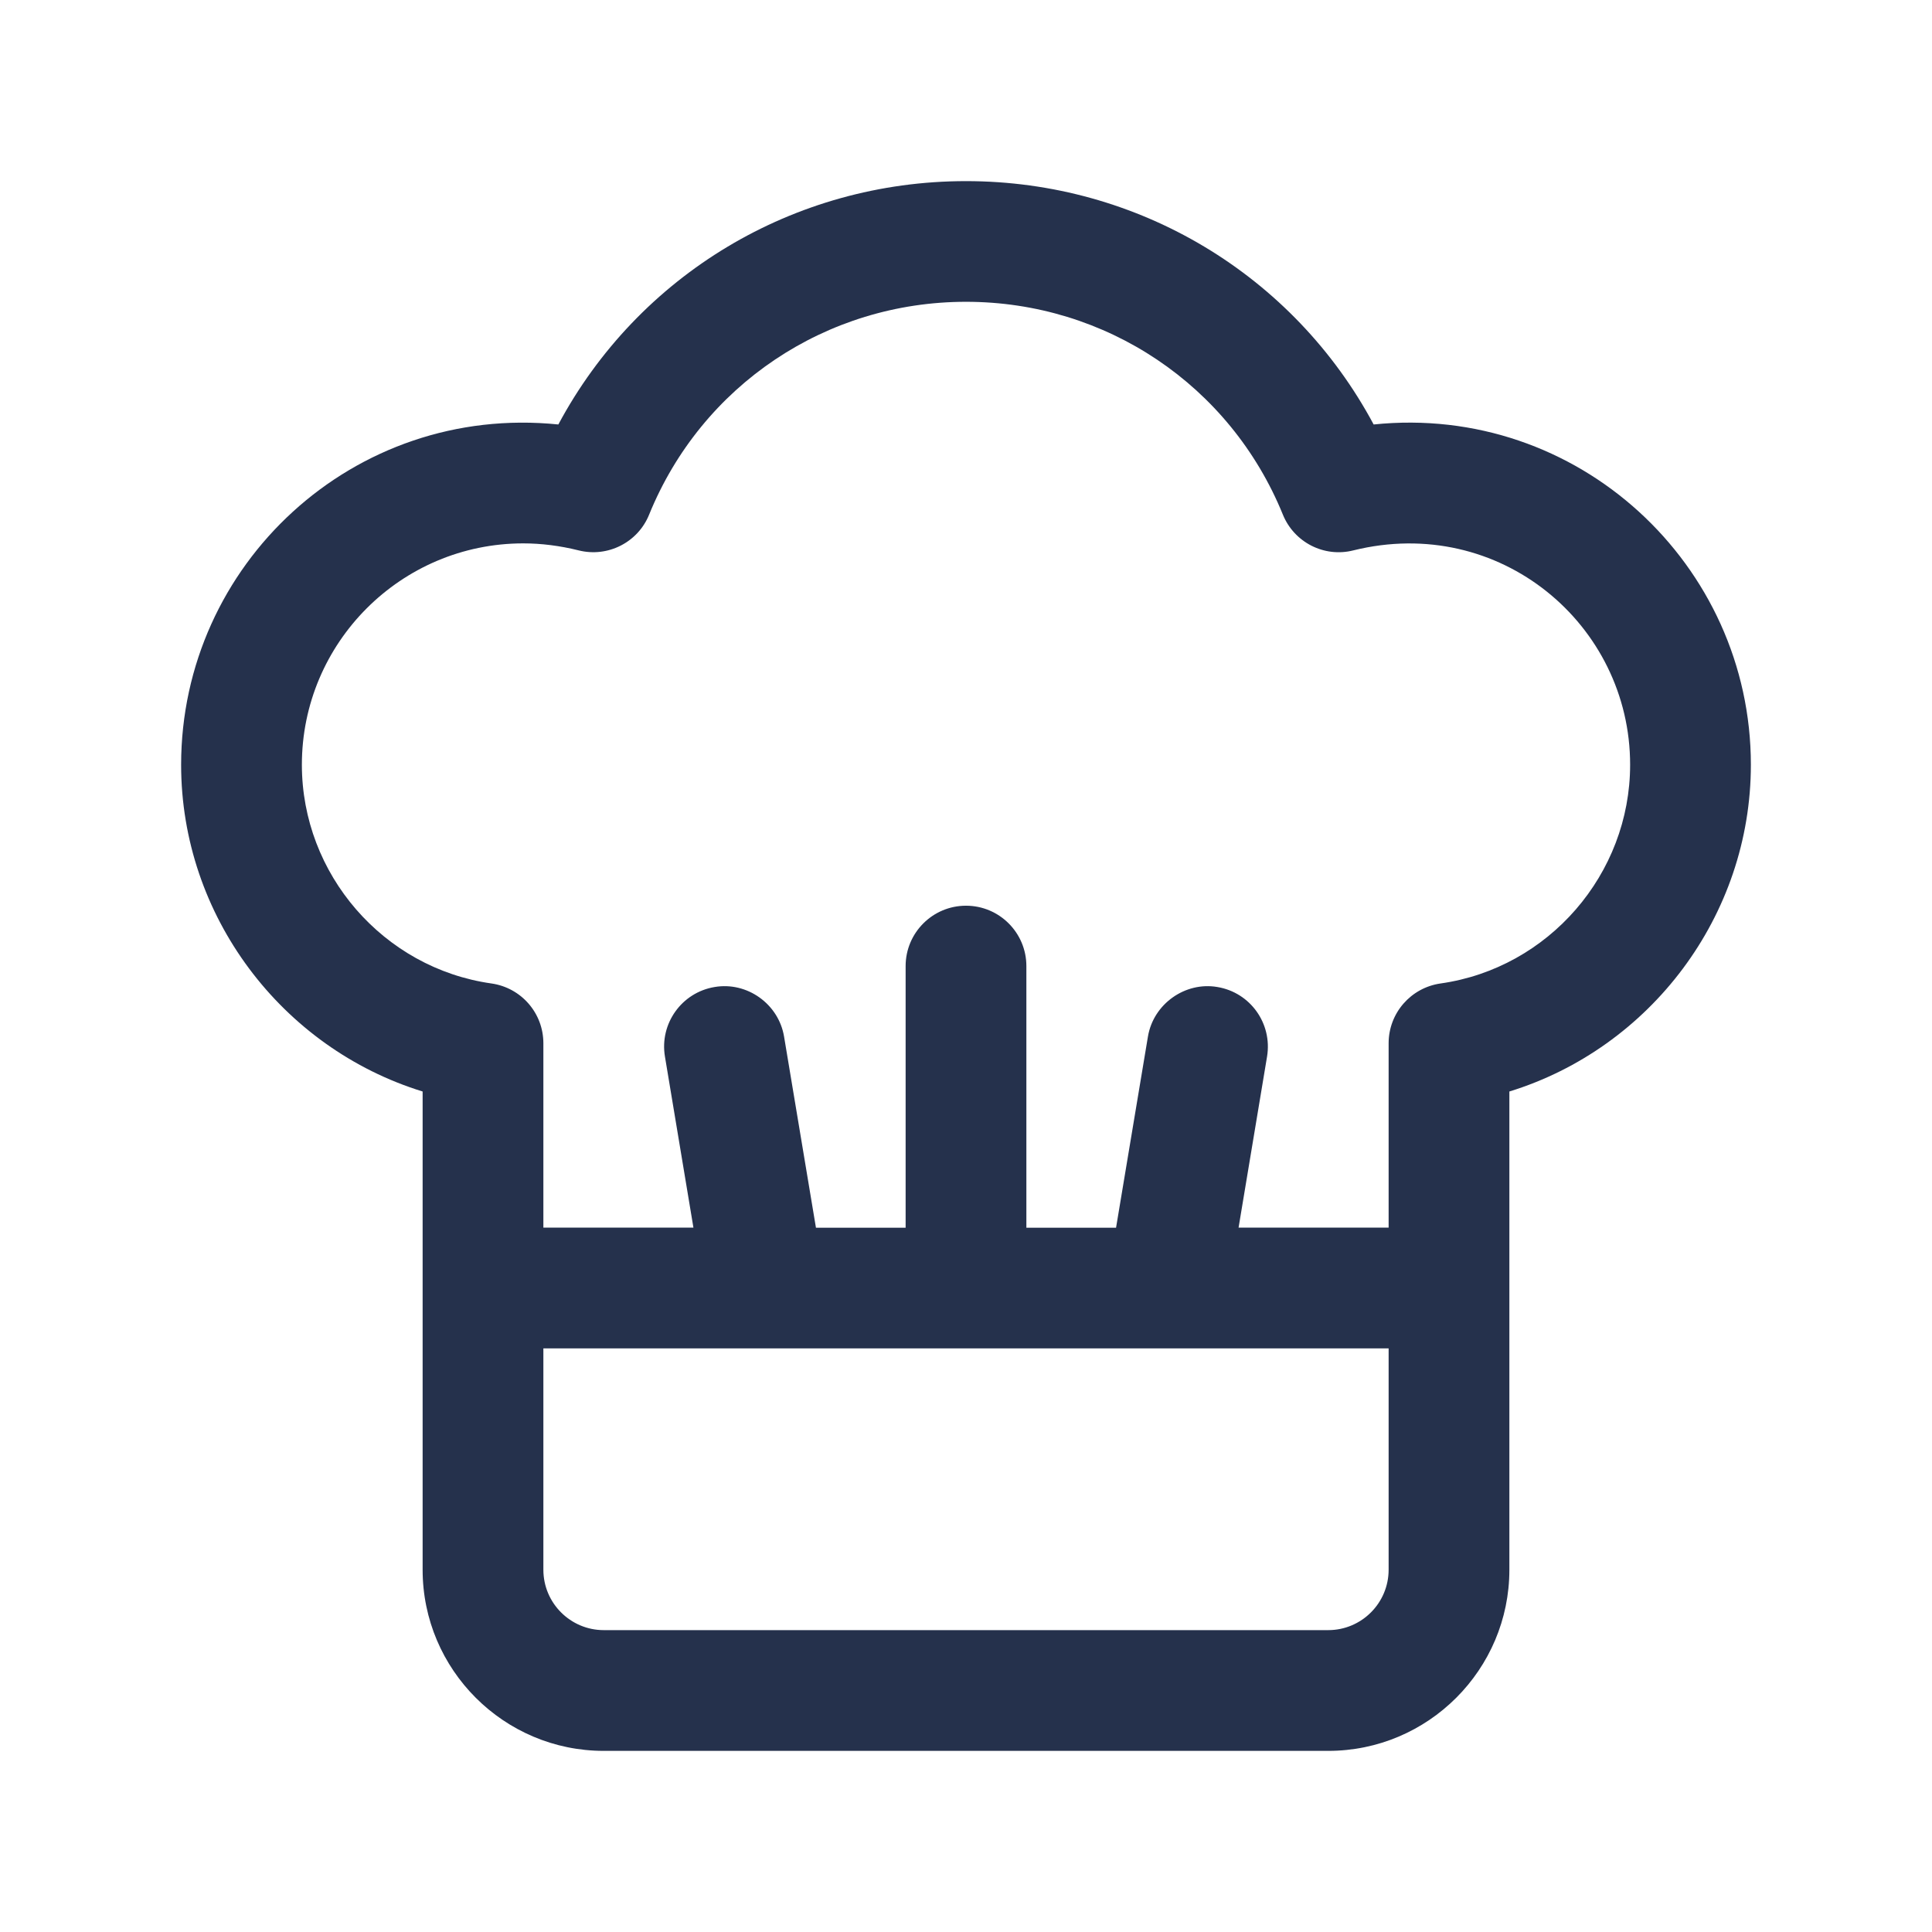 <?xml version="1.0" encoding="UTF-8"?>
<svg id="Layer_466" data-name="Layer 466" xmlns="http://www.w3.org/2000/svg" viewBox="0 0 24 24">
  <defs>
    <style>
      .cls-1 {
        fill: #25314c;
      }
    </style>
  </defs>
  <path id="hat-chef" class="cls-1" d="m17.064,5.273c-.993-1.854-2.92-3.023-5.064-3.023s-4.071,1.168-5.064,3.023c-2.545-.26-4.686,1.74-4.686,4.227,0,1.877,1.251,3.52,3,4.059v5.941c0,1.241,1.01,2.25,2.25,2.25h9c1.24,0,2.25-1.009,2.25-2.25v-5.941c1.749-.539,3-2.181,3-4.059,0-2.487-2.15-4.489-4.686-4.227Zm-.564,14.977H7.5c-.413,0-.75-.336-.75-.75v-2.75h10.5v2.75c0,.414-.337.75-.75.75Zm1.395-8.033c-.37.053-.645.369-.645.743v2.29h-1.864l.354-2.126c.067-.409-.208-.795-.617-.863-.398-.069-.795.208-.863.616l-.396,2.374h-1.114v-3.25c0-.414-.336-.75-.75-.75s-.75.336-.75.75v3.25h-1.114l-.396-2.374c-.068-.408-.462-.685-.863-.616-.409.068-.685.455-.617.863l.354,2.126h-1.864v-2.29c0-.374-.274-.69-.645-.743-1.343-.19-2.355-1.358-2.355-2.717,0-1.517,1.233-2.75,2.75-2.75.224,0,.455.029.688.087.363.091.737-.1.876-.445.653-1.605,2.198-2.643,3.936-2.643s3.282,1.037,3.936,2.643c.14.345.513.537.876.445,1.818-.45,3.439.923,3.438,2.663,0,1.359-1.013,2.527-2.355,2.717Z"/>
</svg>